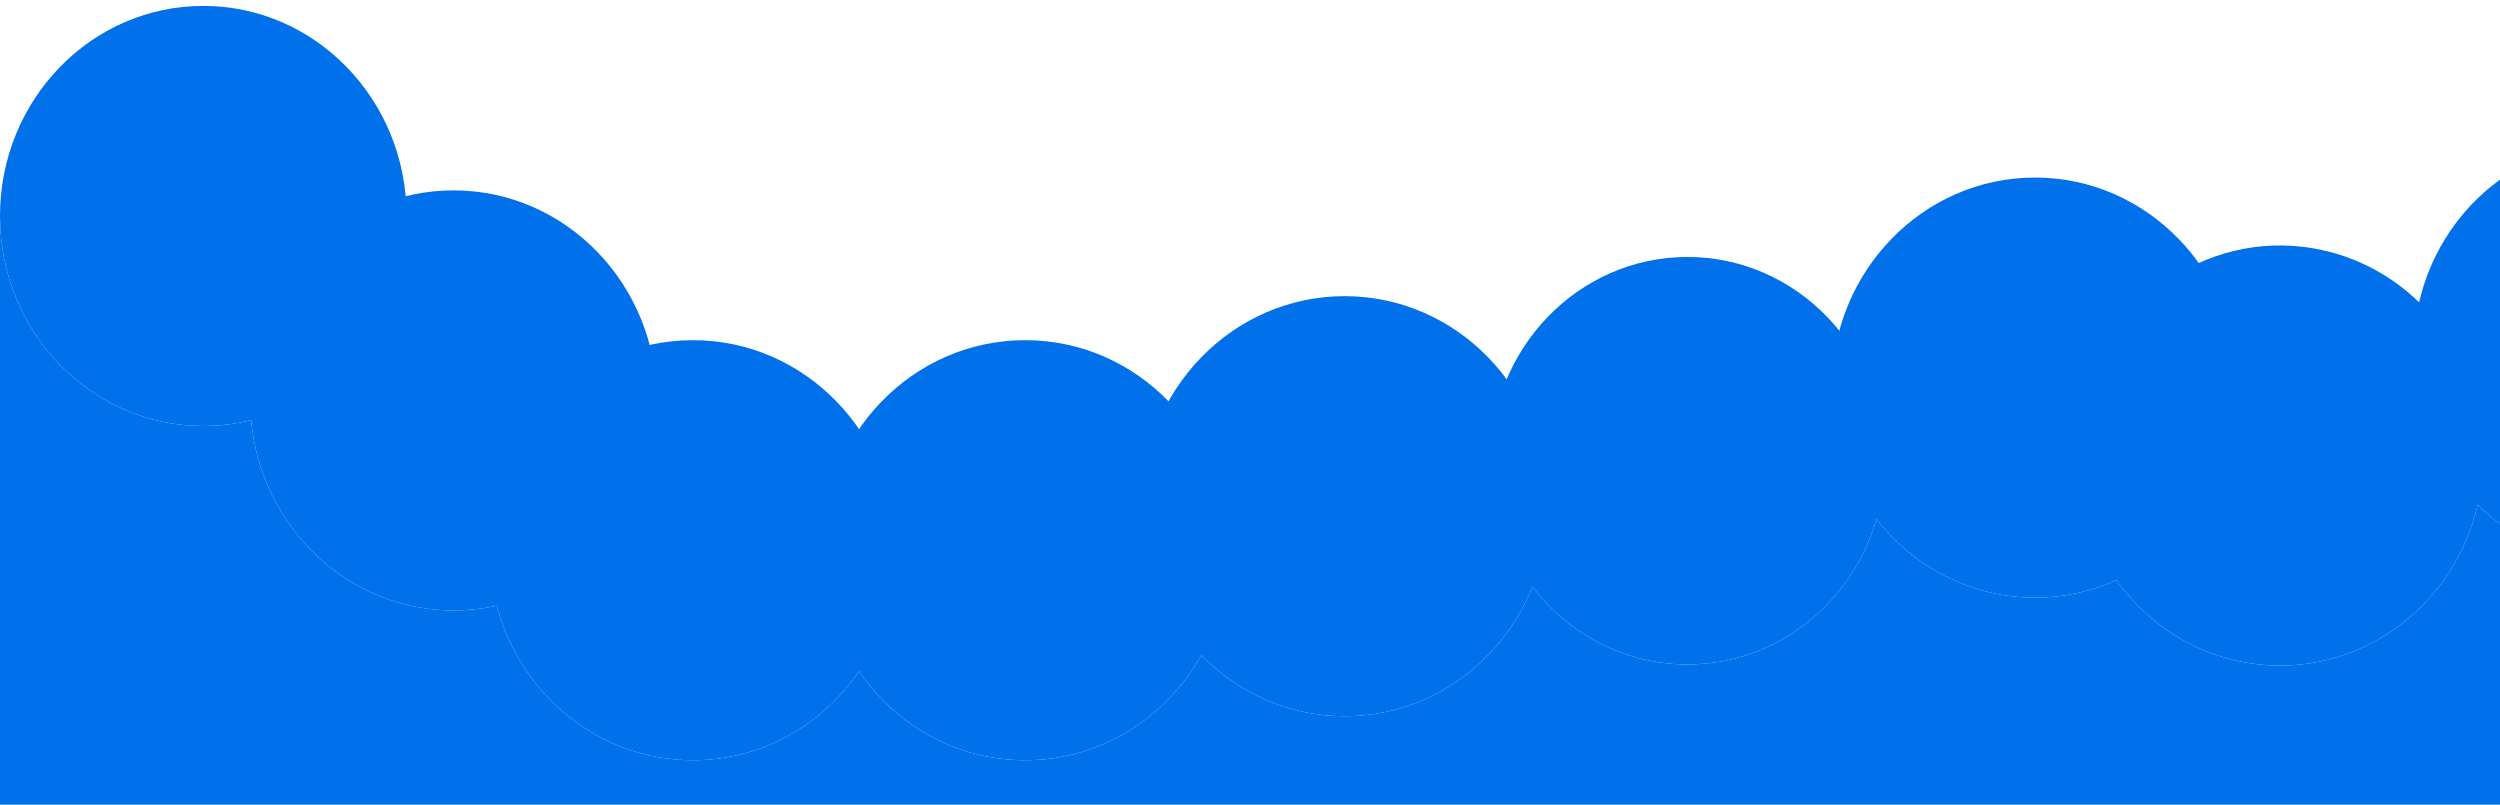 <svg width="320" height="103" viewBox="0 0 320 103" fill="none" xmlns="http://www.w3.org/2000/svg">
<path d="M52.041 27.641C52.041 40.309 43.562 50.93 32.148 53.776C30.183 54.266 28.131 54.526 26.021 54.526C11.65 54.526 0 42.489 0 27.641C0 12.793 11.65 0.757 26.021 0.757C40.391 0.757 52.041 12.793 52.041 27.641Z" fill="#0070EB"/>
<path d="M475.085 44.986C475.085 54.874 469.918 63.516 462.222 68.186C458.362 70.528 453.865 71.871 449.064 71.871C442.712 71.871 436.892 69.519 432.374 65.613C426.671 60.681 423.044 53.271 423.044 44.986C423.044 30.138 434.694 18.102 449.064 18.102C463.435 18.102 475.085 30.138 475.085 44.986Z" fill="#0070EB"/>
<path d="M84.076 51.252C84.076 64.137 75.302 74.906 63.59 77.527C61.807 77.926 59.955 78.136 58.056 78.136C44.509 78.136 33.38 67.441 32.148 53.776C32.073 52.945 32.035 52.103 32.035 51.252C32.035 36.404 43.685 24.367 58.056 24.367C72.426 24.367 84.076 36.404 84.076 51.252Z" fill="#0070EB"/>
<path d="M514.256 67.535C514.256 78.795 507.556 88.438 498.05 92.441C495.022 93.717 491.708 94.419 488.235 94.419C474.075 94.419 462.556 82.733 462.222 68.186C462.217 67.969 462.214 67.752 462.214 67.535C462.214 52.687 473.864 40.65 488.235 40.65C502.606 40.65 514.256 52.687 514.256 67.535Z" fill="#0070EB"/>
<path d="M114.714 70.426C114.714 76.197 112.954 81.544 109.958 85.924C105.246 92.813 97.478 97.31 88.694 97.31C76.702 97.31 66.605 88.929 63.59 77.527C62.992 75.265 62.673 72.884 62.673 70.426C62.673 55.578 74.323 43.541 88.694 43.541C103.064 43.541 114.714 55.578 114.714 70.426Z" fill="#0070EB"/>
<path d="M547.271 80.254C547.271 85.296 545.928 90.014 543.59 94.047C539.045 101.889 530.741 107.139 521.25 107.139C511.126 107.139 502.351 101.164 498.05 92.441C496.247 88.783 495.23 84.641 495.23 80.254C495.23 65.406 506.88 53.37 521.25 53.37C535.621 53.37 547.271 65.406 547.271 80.254Z" fill="#0070EB"/>
<path d="M157.242 70.426C157.242 75.316 155.979 79.902 153.77 83.853C149.273 91.897 140.859 97.31 131.222 97.31C122.437 97.31 114.669 92.813 109.958 85.924C106.962 81.544 105.201 76.197 105.201 70.426C105.201 55.578 116.851 43.541 131.222 43.541C145.593 43.541 157.242 55.578 157.242 70.426Z" fill="#0070EB"/>
<path d="M579.727 69.269C579.727 75.057 577.957 80.417 574.945 84.804C570.231 91.672 562.475 96.154 553.706 96.154C550.118 96.154 546.7 95.404 543.59 94.047C534.245 89.969 527.686 80.41 527.686 69.269C527.686 54.421 539.335 42.385 553.706 42.385C568.077 42.385 579.727 54.421 579.727 69.269Z" fill="#0070EB"/>
<path d="M317.236 64.186C317.204 64.335 317.171 64.482 317.136 64.63C313.809 78.86 300.036 87.756 286.156 84.543C279.785 83.067 274.487 79.295 270.898 74.257C266.587 68.208 264.74 60.336 266.454 52.43C269.596 37.941 283.511 28.828 297.534 32.074C311.557 35.321 320.378 49.698 317.236 64.186Z" fill="#0070EB"/>
<path d="M198.141 64.792C198.141 68.444 197.436 71.925 196.16 75.099C192.246 84.832 182.957 91.677 172.12 91.677C164.96 91.677 158.475 88.689 153.77 83.853C149.032 78.984 146.099 72.242 146.099 64.792C146.099 49.944 157.749 37.907 172.12 37.907C186.491 37.907 198.141 49.944 198.141 64.792Z" fill="#0070EB"/>
<path d="M611.06 60.463C610.967 66.289 609.086 71.653 605.967 76.004C601.139 82.739 593.342 87.049 584.613 86.9C581.185 86.841 577.923 86.1 574.945 84.804C565.444 80.668 558.845 70.879 559.026 59.575C559.263 44.729 571.104 32.892 585.472 33.138C599.841 33.383 611.297 45.617 611.06 60.463Z" fill="#0070EB"/>
<path d="M360.324 50.889C359.007 56.963 355.796 62.093 351.477 65.763C345.495 70.847 337.388 73.13 329.244 71.245C324.537 70.155 320.415 67.811 317.136 64.63C310.647 58.334 307.455 48.758 309.542 39.132C312.684 24.644 326.599 15.53 340.622 18.776C354.645 22.023 363.466 36.4 360.324 50.889Z" fill="#0070EB"/>
<path d="M286.506 49.612C286.506 60.635 280.085 70.108 270.898 74.257C267.709 75.698 264.188 76.496 260.485 76.496C252.276 76.496 244.955 72.568 240.186 66.432C236.606 61.827 234.465 55.978 234.465 49.612C234.465 34.764 246.115 22.727 260.485 22.727C274.856 22.727 286.506 34.764 286.506 49.612Z" fill="#0070EB"/>
<path d="M436.427 56.092C435.663 59.617 434.26 62.824 432.374 65.613C426.507 74.284 415.958 78.905 405.347 76.448C398.044 74.757 392.151 70.048 388.625 63.875C385.381 58.196 384.139 51.279 385.645 44.336C388.787 29.847 402.702 20.733 416.725 23.98C430.748 27.226 439.569 41.603 436.427 56.092Z" fill="#0070EB"/>
<path d="M724.612 39.325C721.47 53.814 707.555 62.928 693.532 59.681C679.508 56.435 670.688 42.058 673.83 27.569C676.972 13.08 690.887 3.967 704.91 7.213C718.933 10.459 727.754 24.837 724.612 39.325Z" fill="#0070EB"/>
<path d="M683.762 52.623C680.62 67.112 666.705 76.226 652.682 72.979C651.978 72.816 651.287 72.625 650.61 72.407C646.006 70.927 642.048 68.213 639.005 64.704C633.584 58.454 631.069 49.681 632.98 40.867C636.122 26.378 650.037 17.264 664.06 20.511C678.083 23.757 686.904 38.134 683.762 52.623Z" fill="#0070EB"/>
<path d="M702.027 78.405C701.594 80.399 700.958 82.291 700.146 84.063C695.053 95.168 683.04 101.561 670.947 98.761C658.792 95.948 650.545 84.771 650.61 72.407C650.62 70.507 650.826 68.579 651.245 66.649C654.387 52.16 668.302 43.047 682.325 46.293C696.348 49.539 705.169 63.917 702.027 78.405Z" fill="#0070EB"/>
<path d="M641.794 57.248C641.211 59.933 640.259 62.433 639.005 64.704C633.491 74.69 622.138 80.249 610.713 77.605C609.055 77.221 607.469 76.681 605.967 76.004C594.771 70.955 588.241 58.267 591.012 45.492C594.154 31.003 608.069 21.89 622.092 25.136C636.115 28.383 644.936 42.76 641.794 57.248Z" fill="#0070EB"/>
<path d="M733.005 64.186C731.931 69.143 729.595 73.47 726.426 76.889C720.331 83.464 711.151 86.678 701.925 84.543C701.322 84.403 700.729 84.243 700.146 84.063C687.166 80.059 679.216 66.296 682.223 52.43C685.365 37.941 699.28 28.828 713.304 32.074C727.327 35.321 736.147 49.698 733.005 64.186Z" fill="#0070EB"/>
<path d="M775.534 71.703C775.232 73.093 774.831 74.435 774.34 75.721C769.719 87.827 757.13 94.993 744.453 92.059C736.156 90.138 729.68 84.32 726.426 76.889C724.18 71.76 723.469 65.862 724.752 59.946C727.894 45.458 741.809 36.344 755.832 39.59C769.855 42.837 778.676 57.214 775.534 71.703Z" fill="#0070EB"/>
<path d="M821.979 67.655C821.526 69.743 820.85 71.719 819.982 73.562C814.825 84.514 802.901 90.79 790.899 88.011C783.707 86.347 777.884 81.754 774.34 75.721C770.975 69.989 769.666 62.957 771.197 55.899C774.339 41.41 788.254 32.297 802.277 35.543C816.3 38.789 825.121 53.167 821.979 67.655Z" fill="#0070EB"/>
<path d="M867.865 65.921C864.722 80.41 850.807 89.523 836.784 86.277C829.425 84.573 823.498 79.804 819.982 73.562C816.798 67.91 815.589 61.05 817.082 54.165C820.225 39.676 834.14 30.562 848.163 33.809C860.851 36.746 869.28 48.795 868.442 61.795C868.354 63.163 868.164 64.541 867.865 65.921Z" fill="#0070EB"/>
<path d="M910.952 47.42C908.865 57.046 902.022 64.3 893.551 67.132C889.272 68.563 884.578 68.865 879.872 67.776C875.484 66.76 871.605 64.654 868.442 61.795C861.5 55.52 858.012 45.618 860.17 35.663C863.312 21.175 877.227 12.061 891.25 15.307C905.274 18.554 914.094 32.931 910.952 47.42Z" fill="#0070EB"/>
<path d="M943.968 80.375C940.826 94.864 926.911 103.977 912.888 100.731C898.864 97.485 890.044 83.108 893.186 68.619C893.295 68.117 893.416 67.621 893.551 67.132C897.292 53.513 910.729 45.129 924.266 48.263C936.729 51.148 945.083 62.825 944.582 75.558C944.519 77.152 944.317 78.763 943.968 80.375Z" fill="#0070EB"/>
<path d="M978.662 56.092C975.52 70.581 961.605 79.695 947.582 76.448C946.553 76.21 945.552 75.912 944.582 75.558C932.329 71.091 924.968 57.762 927.88 44.336C931.022 29.847 944.937 20.733 958.96 23.98C972.983 27.226 981.804 41.603 978.662 56.092Z" fill="#0070EB"/>
<path d="M241.234 58.971C241.234 61.564 240.868 64.068 240.186 66.432C237.079 77.199 227.424 85.048 215.994 85.048C207.948 85.048 200.781 81.159 196.16 75.099C192.774 70.661 190.754 65.06 190.754 58.971C190.754 44.568 202.055 32.892 215.994 32.892C229.934 32.892 241.234 44.568 241.234 58.971Z" fill="#0070EB"/>
<path d="M390.291 58.976C389.915 60.709 389.351 62.348 388.625 63.875C384.393 72.781 374.675 77.876 364.892 75.612C359.093 74.269 354.383 70.597 351.477 65.763C348.641 61.044 347.524 55.218 348.792 49.369C351.36 37.529 362.731 30.081 374.191 32.734C385.65 35.387 392.859 47.136 390.291 58.976Z" fill="#0070EB"/>
<path d="M32.148 53.776C30.183 54.266 28.131 54.526 26.021 54.526C11.65 54.526 0 42.489 0 27.641V154.757H993.816L978.662 56.092C975.52 70.581 961.605 79.695 947.582 76.448C946.553 76.21 945.552 75.912 944.582 75.558C944.519 77.152 944.317 78.763 943.968 80.375C940.826 94.864 926.911 103.977 912.888 100.731C898.864 97.485 890.044 83.108 893.186 68.619C893.295 68.117 893.416 67.621 893.551 67.132C889.272 68.563 884.578 68.865 879.872 67.776C875.484 66.76 871.605 64.654 868.442 61.795C868.354 63.163 868.164 64.541 867.865 65.921C864.722 80.41 850.807 89.523 836.784 86.277C829.425 84.573 823.498 79.804 819.982 73.562C814.825 84.514 802.901 90.79 790.899 88.011C783.707 86.347 777.884 81.754 774.34 75.721C769.719 87.827 757.13 94.993 744.453 92.059C736.156 90.138 729.68 84.32 726.426 76.889C720.331 83.464 711.151 86.678 701.925 84.543C701.322 84.403 700.729 84.243 700.146 84.063C695.053 95.168 683.04 101.561 670.947 98.761C658.792 95.948 650.545 84.771 650.61 72.407C646.006 70.927 642.048 68.213 639.005 64.704C633.491 74.69 622.138 80.249 610.713 77.605C609.055 77.221 607.469 76.681 605.967 76.004C601.139 82.739 593.342 87.049 584.613 86.9C581.185 86.841 577.923 86.1 574.945 84.804C570.231 91.672 562.475 96.154 553.706 96.154C550.118 96.154 546.7 95.404 543.59 94.047C539.045 101.889 530.741 107.139 521.25 107.139C511.126 107.139 502.351 101.164 498.05 92.441C495.022 93.717 491.708 94.419 488.235 94.419C474.075 94.419 462.556 82.733 462.222 68.186C458.362 70.528 453.865 71.871 449.064 71.871C442.712 71.871 436.892 69.519 432.374 65.613C426.507 74.284 415.958 78.905 405.347 76.448C398.044 74.757 392.151 70.048 388.625 63.875C384.393 72.781 374.675 77.876 364.892 75.612C359.093 74.269 354.383 70.597 351.477 65.763C345.495 70.847 337.388 73.13 329.244 71.245C324.537 70.155 320.415 67.811 317.136 64.63C313.809 78.86 300.036 87.756 286.156 84.543C279.785 83.067 274.487 79.295 270.898 74.257C267.709 75.698 264.188 76.496 260.485 76.496C252.276 76.496 244.955 72.568 240.186 66.432C237.079 77.199 227.424 85.048 215.994 85.048C207.948 85.048 200.781 81.159 196.16 75.099C192.246 84.832 182.957 91.677 172.12 91.677C164.96 91.677 158.475 88.689 153.77 83.853C149.273 91.897 140.859 97.31 131.222 97.31C122.437 97.31 114.669 92.813 109.958 85.924C105.246 92.813 97.478 97.31 88.694 97.31C76.702 97.31 66.605 88.929 63.59 77.527C61.807 77.926 59.955 78.136 58.056 78.136C44.509 78.136 33.38 67.441 32.148 53.776Z" fill="#0070EB"/>
</svg>

